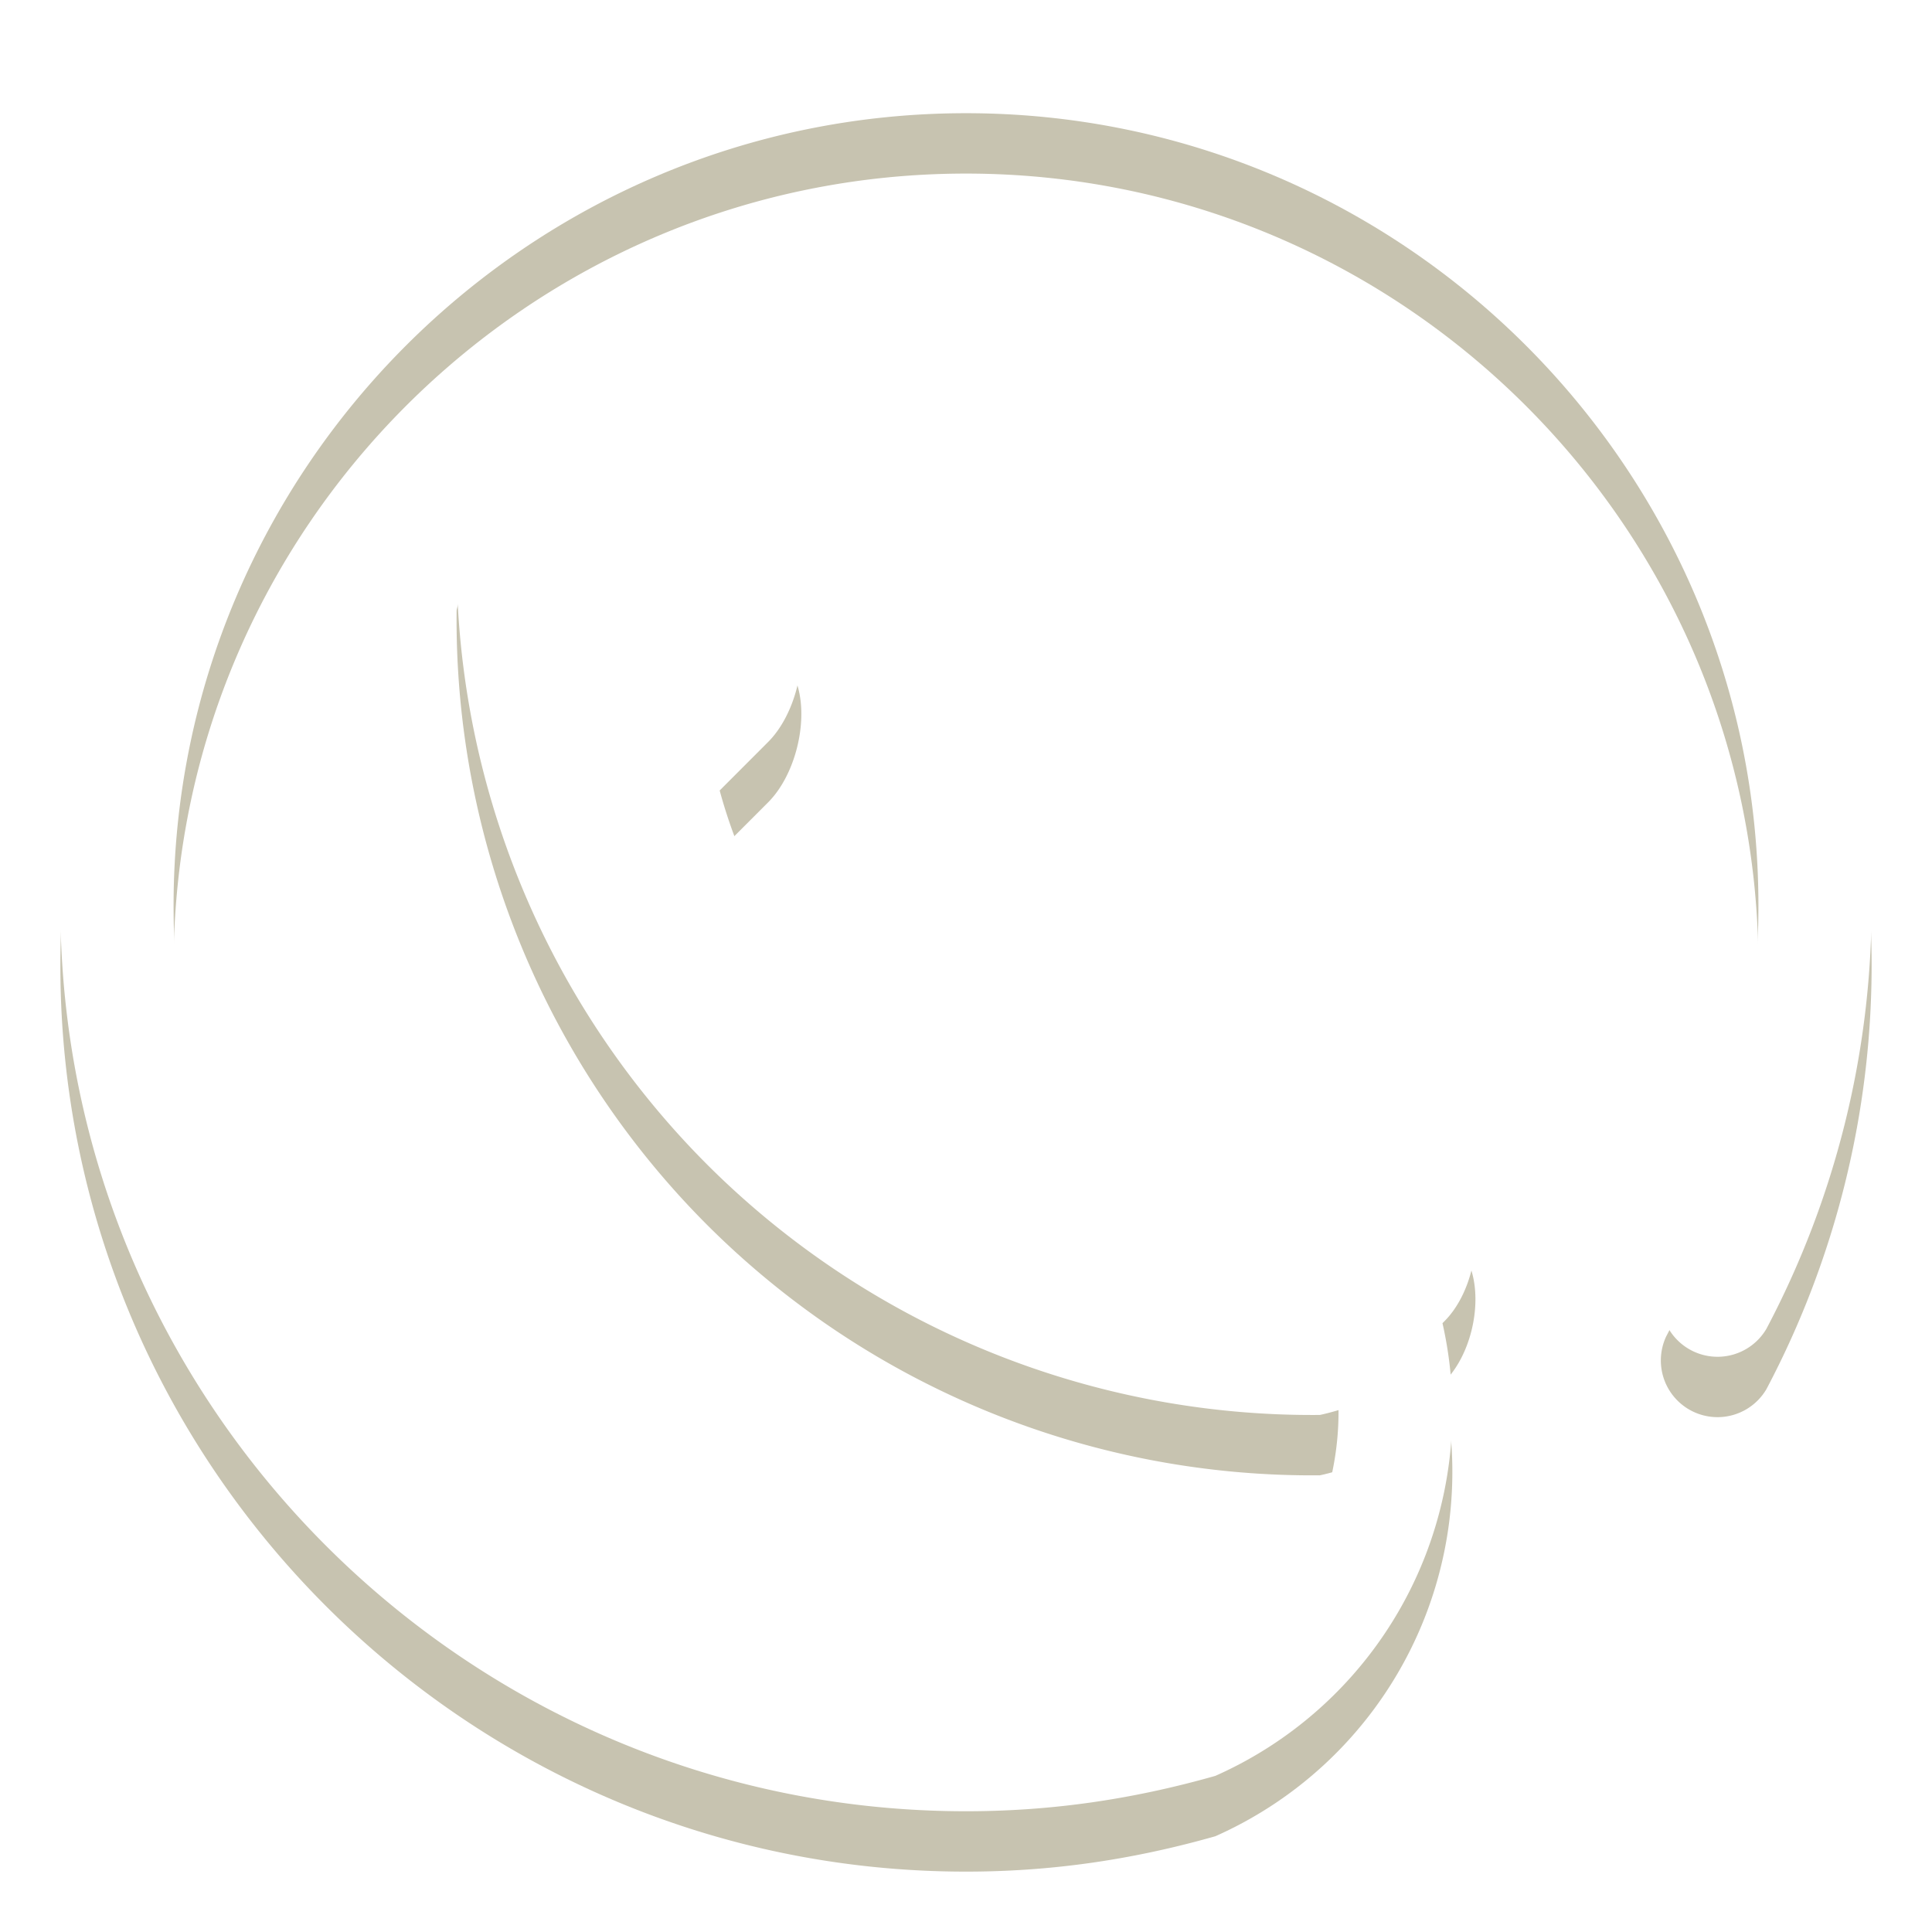 <svg xmlns="http://www.w3.org/2000/svg" width="32" height="32" viewBox="0 0 32 32"><defs><mask id="b" width="2" height="2" x="-1" y="-1"><path fill="#fff" d="M1 0h30v30H1z"/><path d="M16 0C7.729 0 1 6.73 1 15s6.729 15 15 15c1.359 0 2.705-.181 4.13-.586a6.605 6.605 0 0 0 3.762-7.498l.03-.03c.439-.437.636-1.281.44-1.871l-.084-.256c-.197-.59-.85-1.205-1.45-1.37l-2.217-.606c-.6-.163-1.458.057-1.9.498l-.801.802a8.518 8.518 0 0 1-5.99-5.99l.802-.803c.44-.44.66-1.296.497-1.899l-.605-2.217c-.163-.6-.781-1.253-1.371-1.45l-.253-.085c-.591-.197-1.435.002-1.875.443l-1.2 1.202c-.215.212-.352.822-.352.824a14.191 14.191 0 0 0 4.149 10.18 14.178 14.178 0 0 0 10.146 4.148c.009 0 .148-.031.312-.08.012 1.843-1.034 3.566-2.669 4.297a13.158 13.158 0 0 1-3.501.472C8.764 28.125 2.875 22.236 2.875 15S8.764 1.875 16 1.875 29.125 7.764 29.125 15c0 2.157-.513 4.22-1.525 6.13a.939.939 0 0 0 1.657.88A15.03 15.03 0 0 0 31 15c0-8.27-6.729-15-15-15z"/></mask><filter id="a" width="52" height="53" x="-10" y="-11" filterUnits="userSpaceOnUse"><feOffset dy="1" in="SourceGraphic" result="FeOffset1086Out"/><feGaussianBlur in="FeOffset1086Out" result="FeGaussianBlur1087Out" stdDeviation="0.4 0.4"/></filter></defs><g filter="url(#a)"><path fill="none" d="M16 0C7.729 0 1 6.73 1 15s6.729 15 15 15c1.359 0 2.705-.181 4.13-.586a6.605 6.605 0 0 0 3.762-7.498l.03-.03c.439-.437.636-1.281.44-1.871l-.084-.256c-.197-.59-.85-1.205-1.45-1.37l-2.217-.606c-.6-.163-1.458.057-1.9.498l-.801.802a8.518 8.518 0 0 1-5.99-5.99l.802-.803c.44-.44.66-1.296.497-1.899l-.605-2.217c-.163-.6-.781-1.253-1.371-1.45l-.253-.085c-.591-.197-1.435.002-1.875.443l-1.2 1.202c-.215.212-.352.822-.352.824a14.191 14.191 0 0 0 4.149 10.18 14.178 14.178 0 0 0 10.146 4.148c.009 0 .148-.031.312-.08.012 1.843-1.034 3.566-2.669 4.297a13.158 13.158 0 0 1-3.501.472C8.764 28.125 2.875 22.236 2.875 15S8.764 1.875 16 1.875 29.125 7.764 29.125 15c0 2.157-.513 4.22-1.525 6.13a.939.939 0 0 0 1.657.88A15.03 15.03 0 0 0 31 15c0-8.27-6.729-15-15-15z" mask="url(&quot;#b&quot;)"/><path fill="#4c3f00" fill-opacity=".31" d="M16 0C7.729 0 1 6.73 1 15s6.729 15 15 15c1.359 0 2.705-.181 4.13-.586a6.605 6.605 0 0 0 3.762-7.498l.03-.03c.439-.437.636-1.281.44-1.871l-.084-.256c-.197-.59-.85-1.205-1.45-1.37l-2.217-.606c-.6-.163-1.458.057-1.9.498l-.801.802a8.518 8.518 0 0 1-5.99-5.99l.802-.803c.44-.44.66-1.296.497-1.899l-.605-2.217c-.163-.6-.781-1.253-1.371-1.45l-.253-.085c-.591-.197-1.435.002-1.875.443l-1.2 1.202c-.215.212-.352.822-.352.824a14.191 14.191 0 0 0 4.149 10.18 14.178 14.178 0 0 0 10.146 4.148c.009 0 .148-.031.312-.08.012 1.843-1.034 3.566-2.669 4.297a13.158 13.158 0 0 1-3.501.472C8.764 28.125 2.875 22.236 2.875 15S8.764 1.875 16 1.875 29.125 7.764 29.125 15c0 2.157-.513 4.22-1.525 6.13a.939.939 0 0 0 1.657.88A15.03 15.03 0 0 0 31 15c0-8.27-6.729-15-15-15z"/></g><path fill="#fff" d="M16 0C7.729 0 1 6.73 1 15s6.729 15 15 15c1.359 0 2.705-.181 4.13-.586a6.605 6.605 0 0 0 3.762-7.498l.03-.03c.439-.437.636-1.281.44-1.871l-.084-.256c-.197-.59-.85-1.205-1.45-1.37l-2.217-.606c-.6-.163-1.458.057-1.9.498l-.801.802a8.518 8.518 0 0 1-5.99-5.99l.802-.803c.44-.44.66-1.296.497-1.899l-.605-2.217c-.163-.6-.781-1.253-1.371-1.45l-.253-.085c-.591-.197-1.435.002-1.875.443l-1.2 1.202c-.215.212-.352.822-.352.824a14.191 14.191 0 0 0 4.149 10.18 14.178 14.178 0 0 0 10.146 4.148c.009 0 .148-.031.312-.08.012 1.843-1.034 3.566-2.669 4.297a13.158 13.158 0 0 1-3.501.472C8.764 28.125 2.875 22.236 2.875 15S8.764 1.875 16 1.875 29.125 7.764 29.125 15c0 2.157-.513 4.22-1.525 6.13a.939.939 0 0 0 1.657.88A15.03 15.03 0 0 0 31 15c0-8.27-6.729-15-15-15z"/></svg>